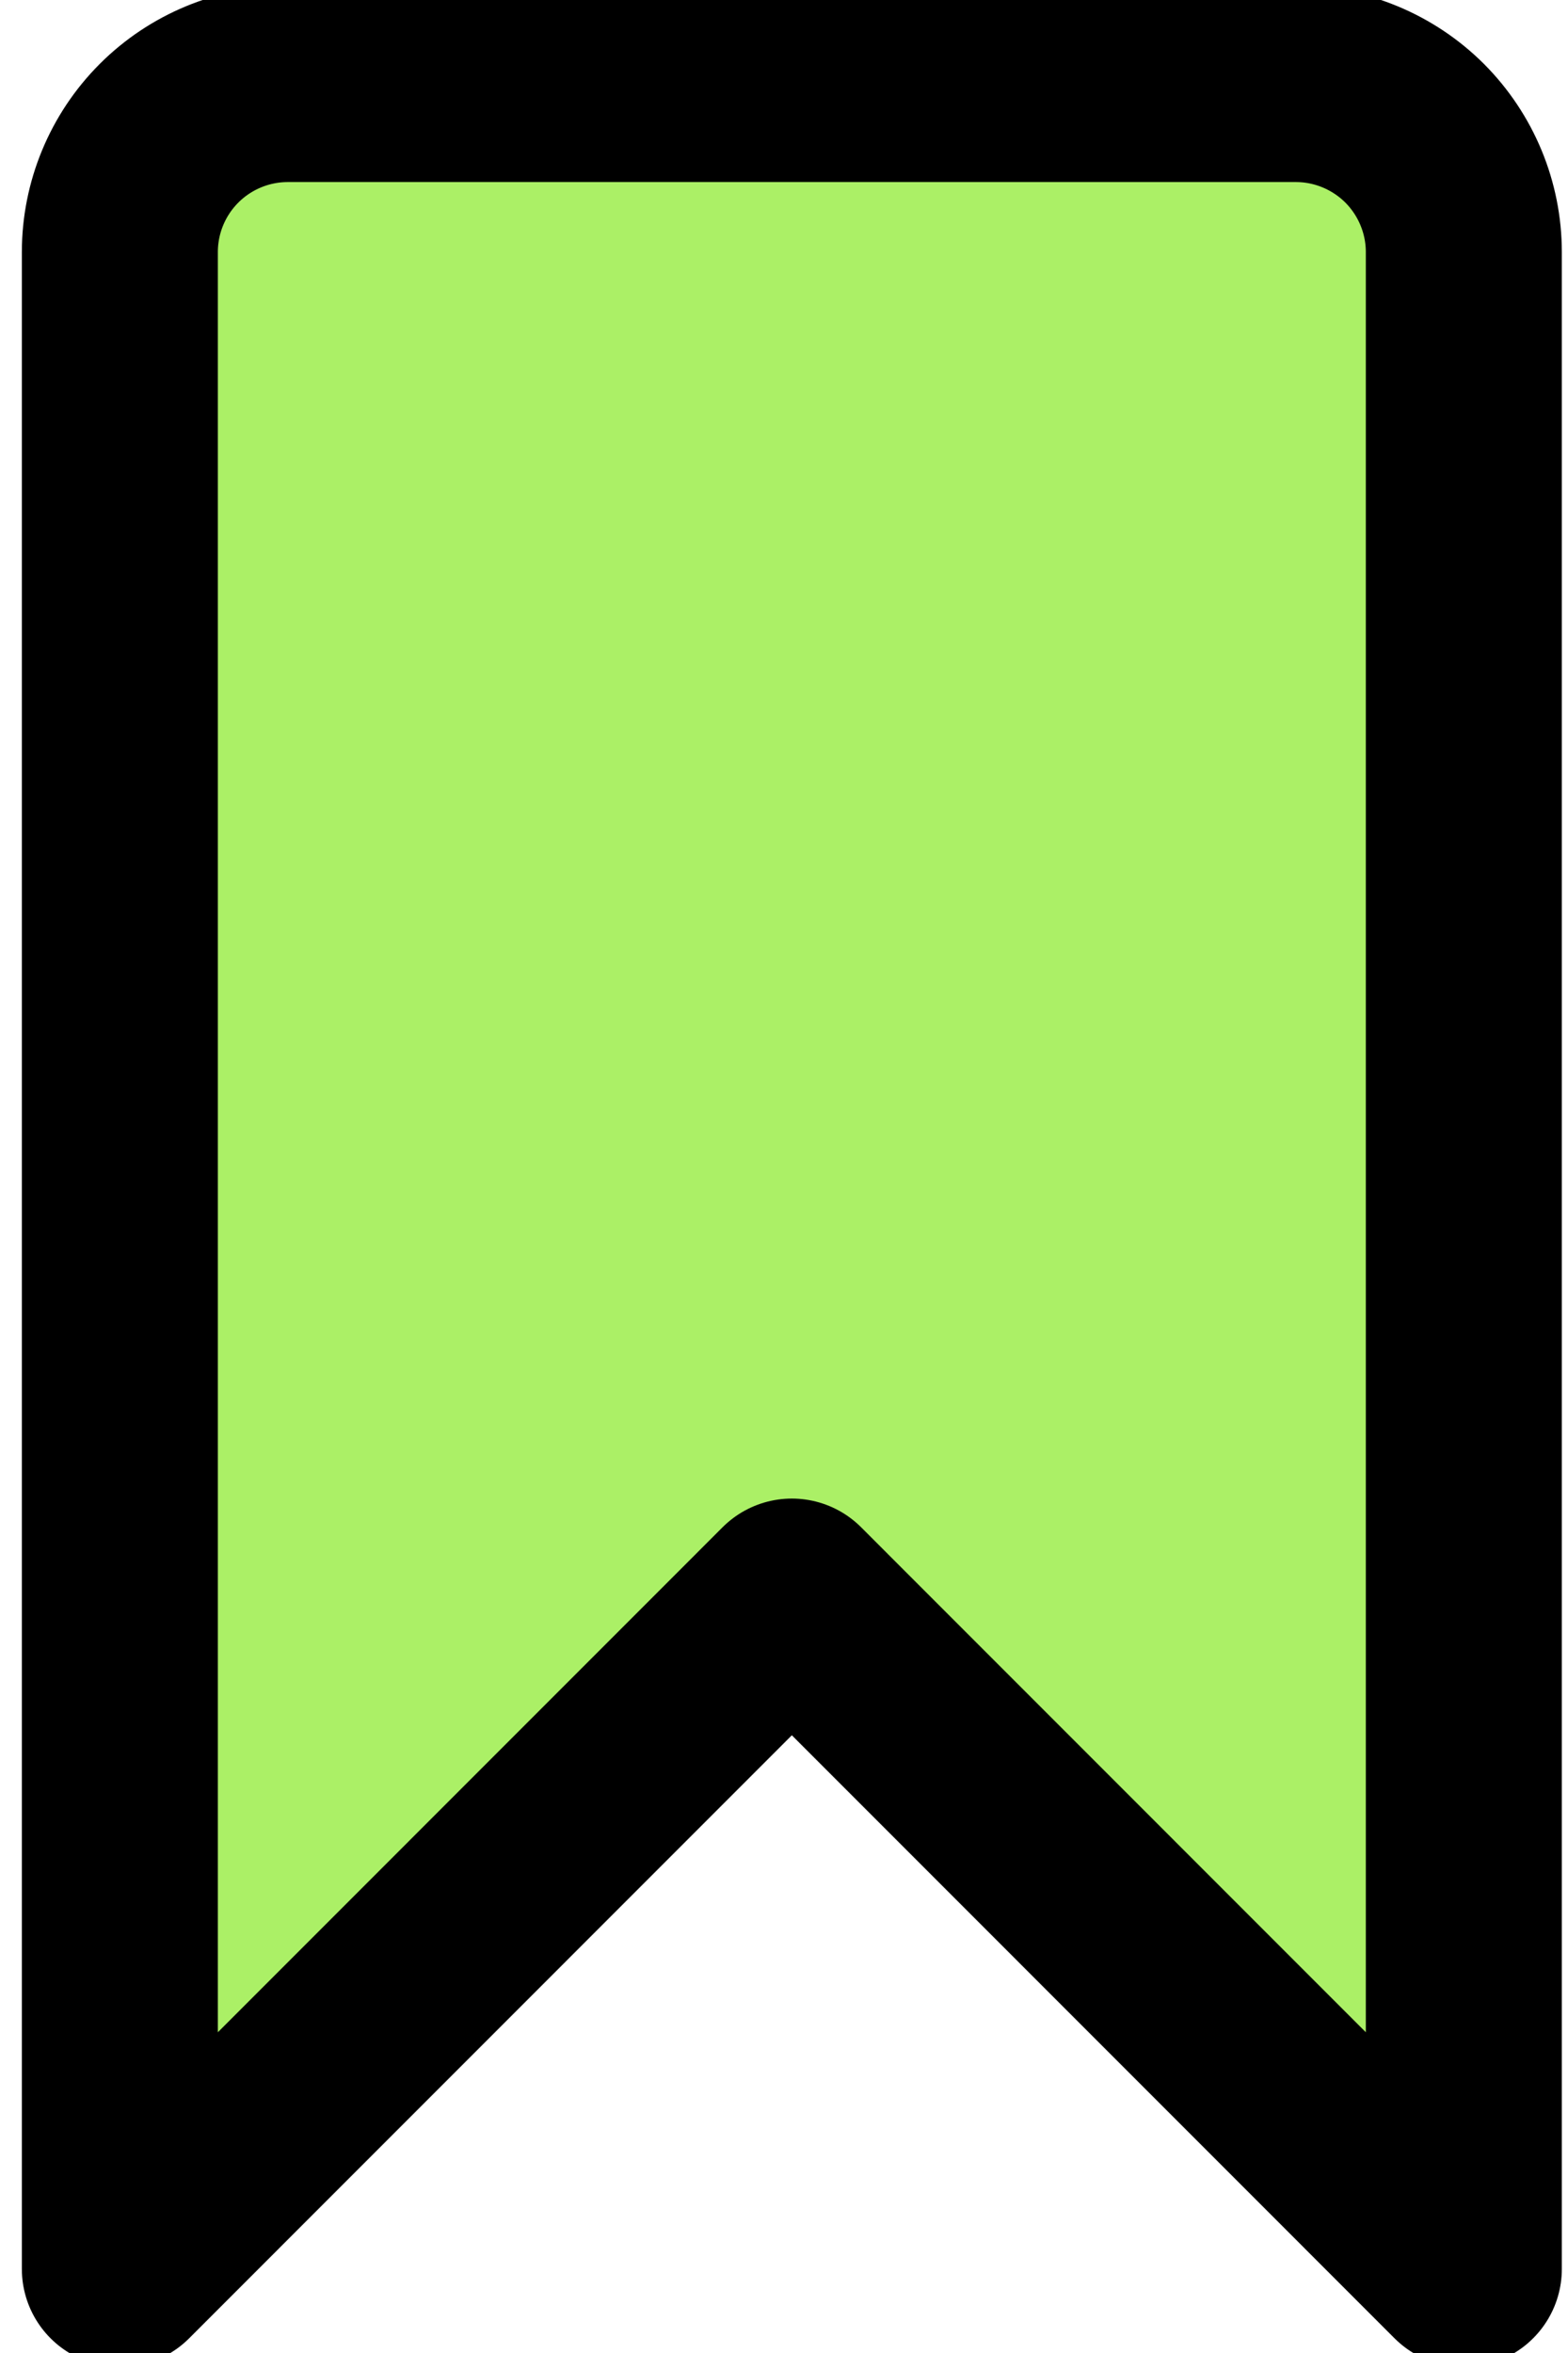 <svg width="16" height="24" viewBox="0 0 16 24" fill="none" xmlns="http://www.w3.org/2000/svg">
<path d="M14.937 23.143L8.08 16.285L1.223 23.143V2.571C1.223 2.117 1.403 1.681 1.725 1.359C2.046 1.038 2.482 0.857 2.937 0.857H13.223C13.677 0.857 14.113 1.038 14.435 1.359C14.756 1.681 14.937 2.117 14.937 2.571V23.143Z" fill="#ABF066" stroke="black" stroke-width="2" stroke-linecap="round" stroke-linejoin="round"/>
</svg>
